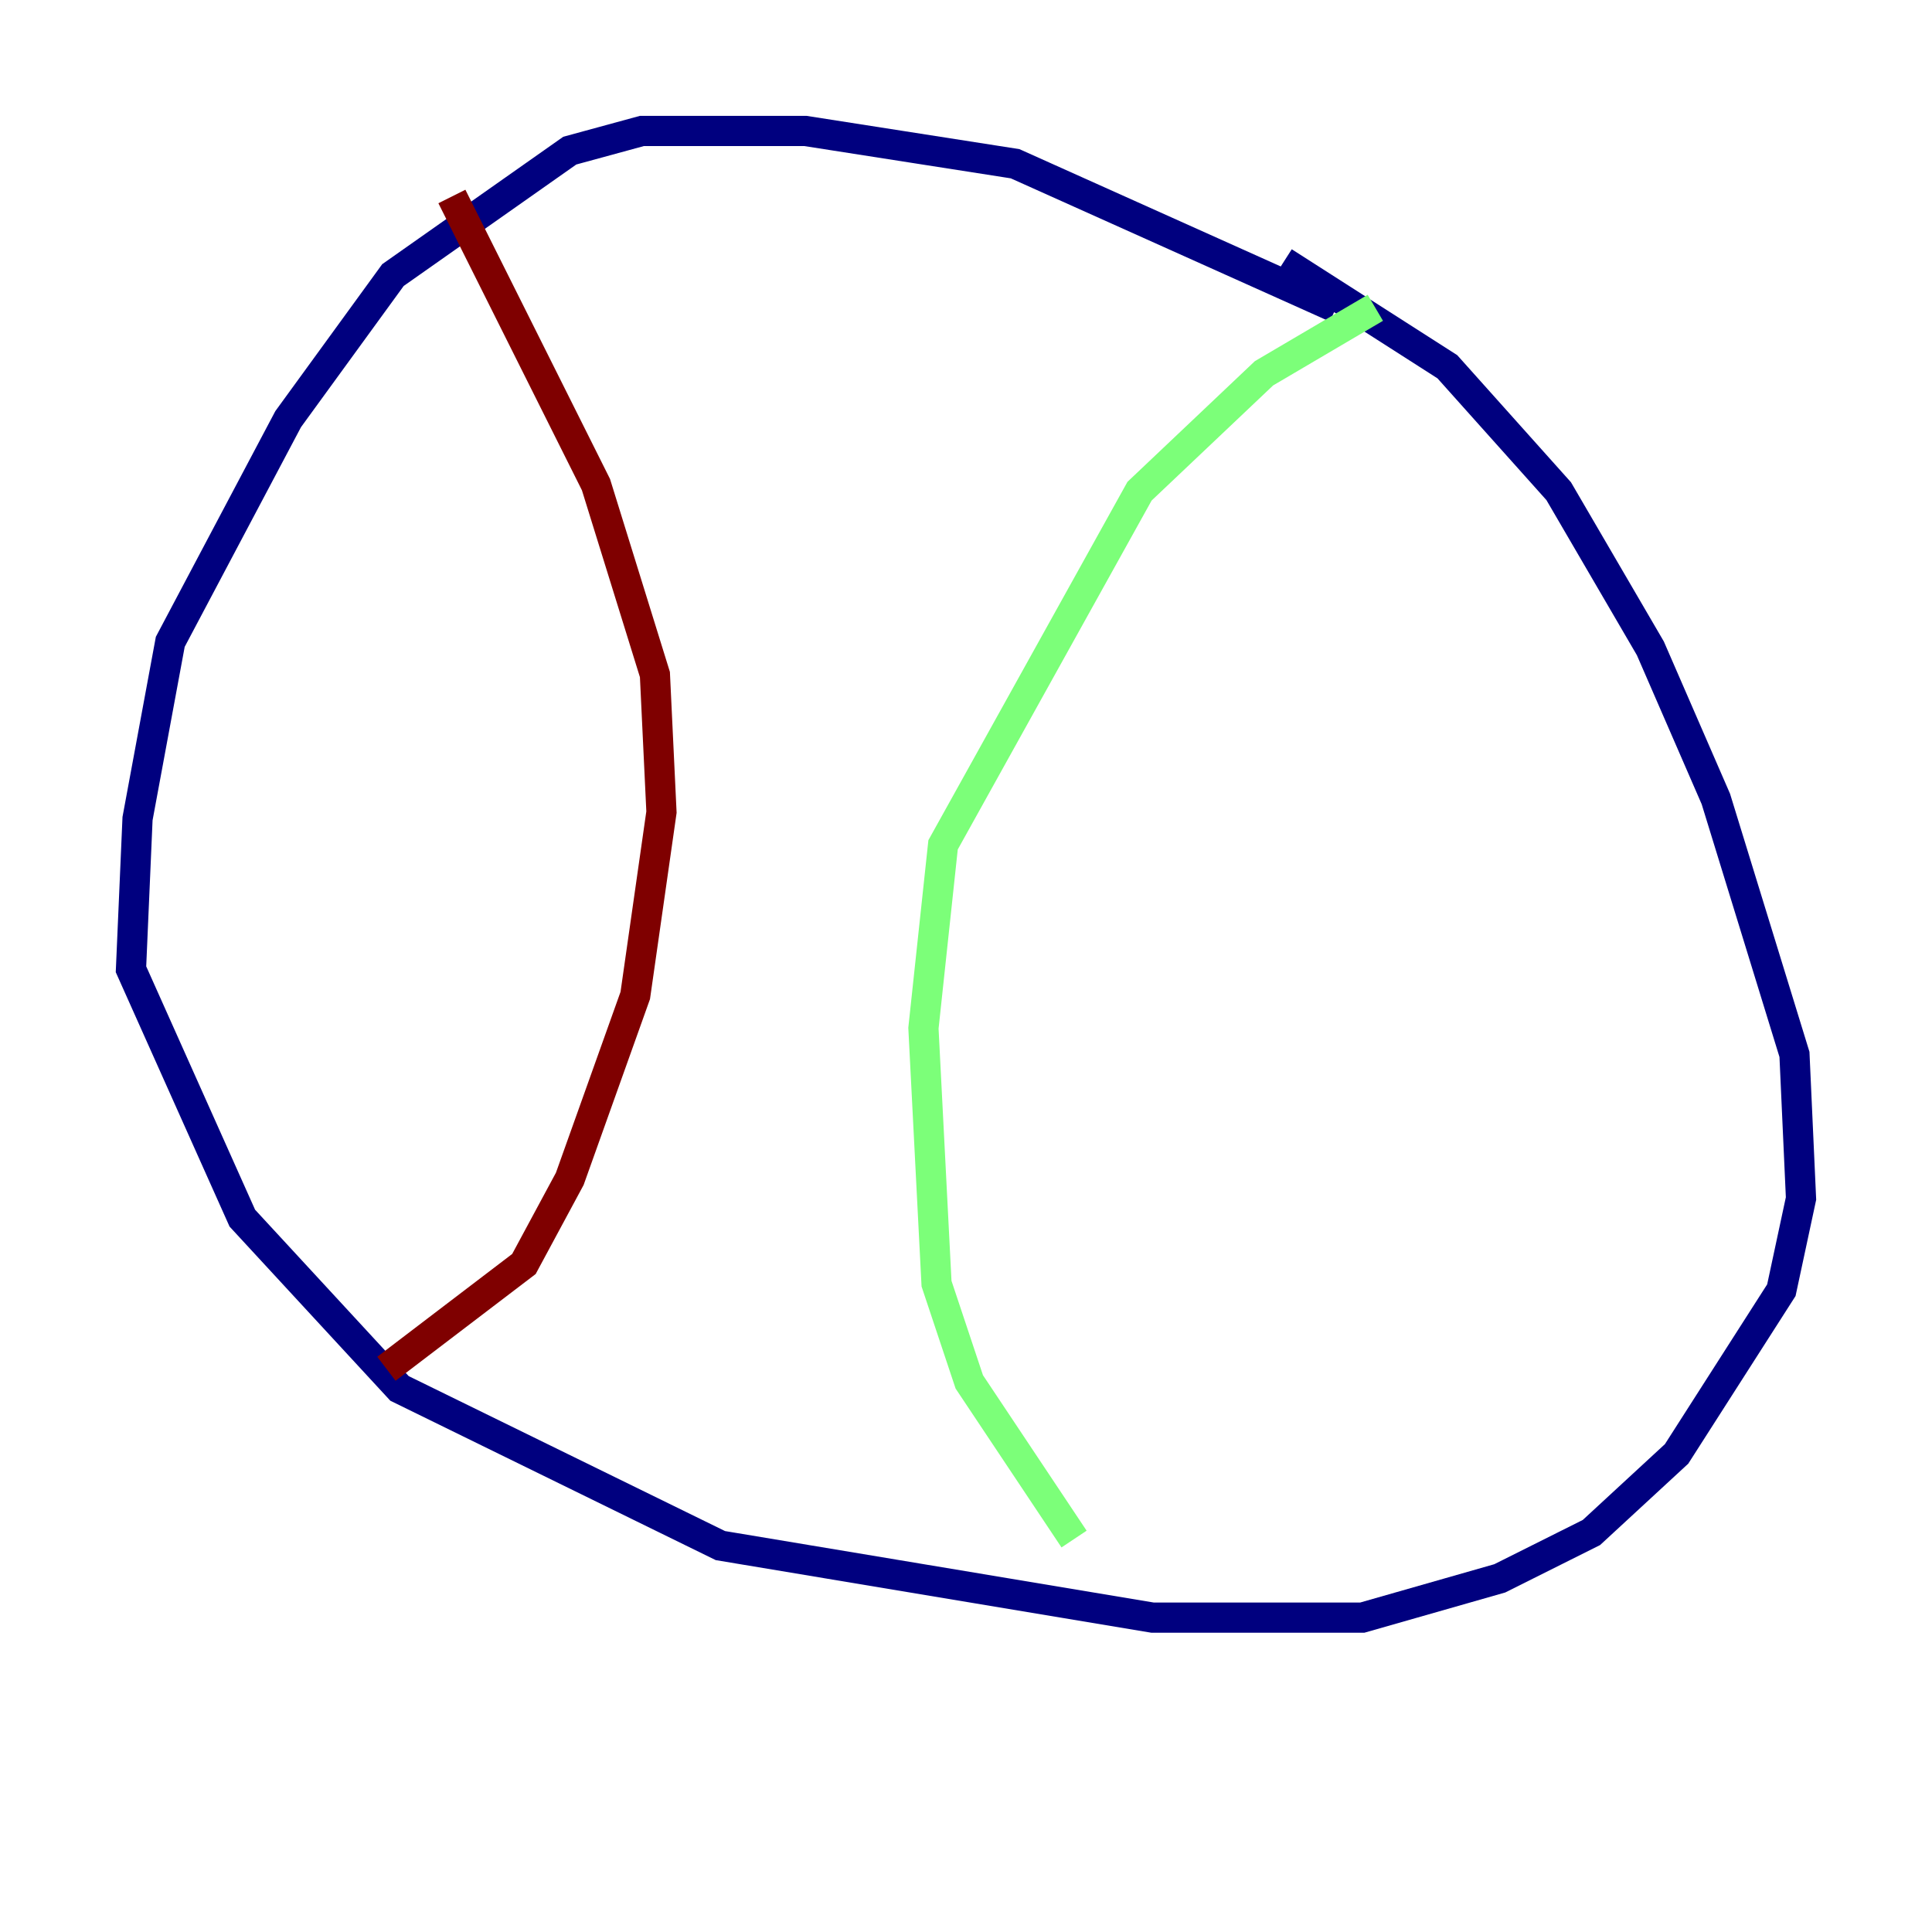 <?xml version="1.0" encoding="utf-8" ?>
<svg baseProfile="tiny" height="128" version="1.2" viewBox="0,0,128,128" width="128" xmlns="http://www.w3.org/2000/svg" xmlns:ev="http://www.w3.org/2001/xml-events" xmlns:xlink="http://www.w3.org/1999/xlink"><defs /><polyline fill="none" points="88.515,20.393 67.254,10.848 53.37,8.678 42.522,8.678 37.749,9.98 26.034,18.224 19.091,27.77 11.281,42.522 9.112,54.237 8.678,64.217 16.054,80.705 26.468,91.986 47.729,102.4 76.366,107.173 90.251,107.173 99.363,104.57 105.437,101.532 111.078,96.325 118.02,85.478 119.322,79.403 118.888,69.858 113.681,52.936 109.342,42.956 103.268,32.542 95.891,24.298 85.044,17.356" stroke="#00007f" stroke-width="2" /><polyline fill="none" points="91.119,20.393 83.742,24.732 75.498,32.542 62.481,55.973 61.18,68.122 62.047,85.044 64.217,91.552 71.159,101.966" stroke="#7cff79" stroke-width="2" /><polyline fill="none" points="29.939,13.017 39.485,32.108 43.39,44.691 43.824,53.803 42.088,65.953 37.749,78.102 34.712,83.742 25.6,90.685" stroke="#7f0000" stroke-width="2" /></svg>